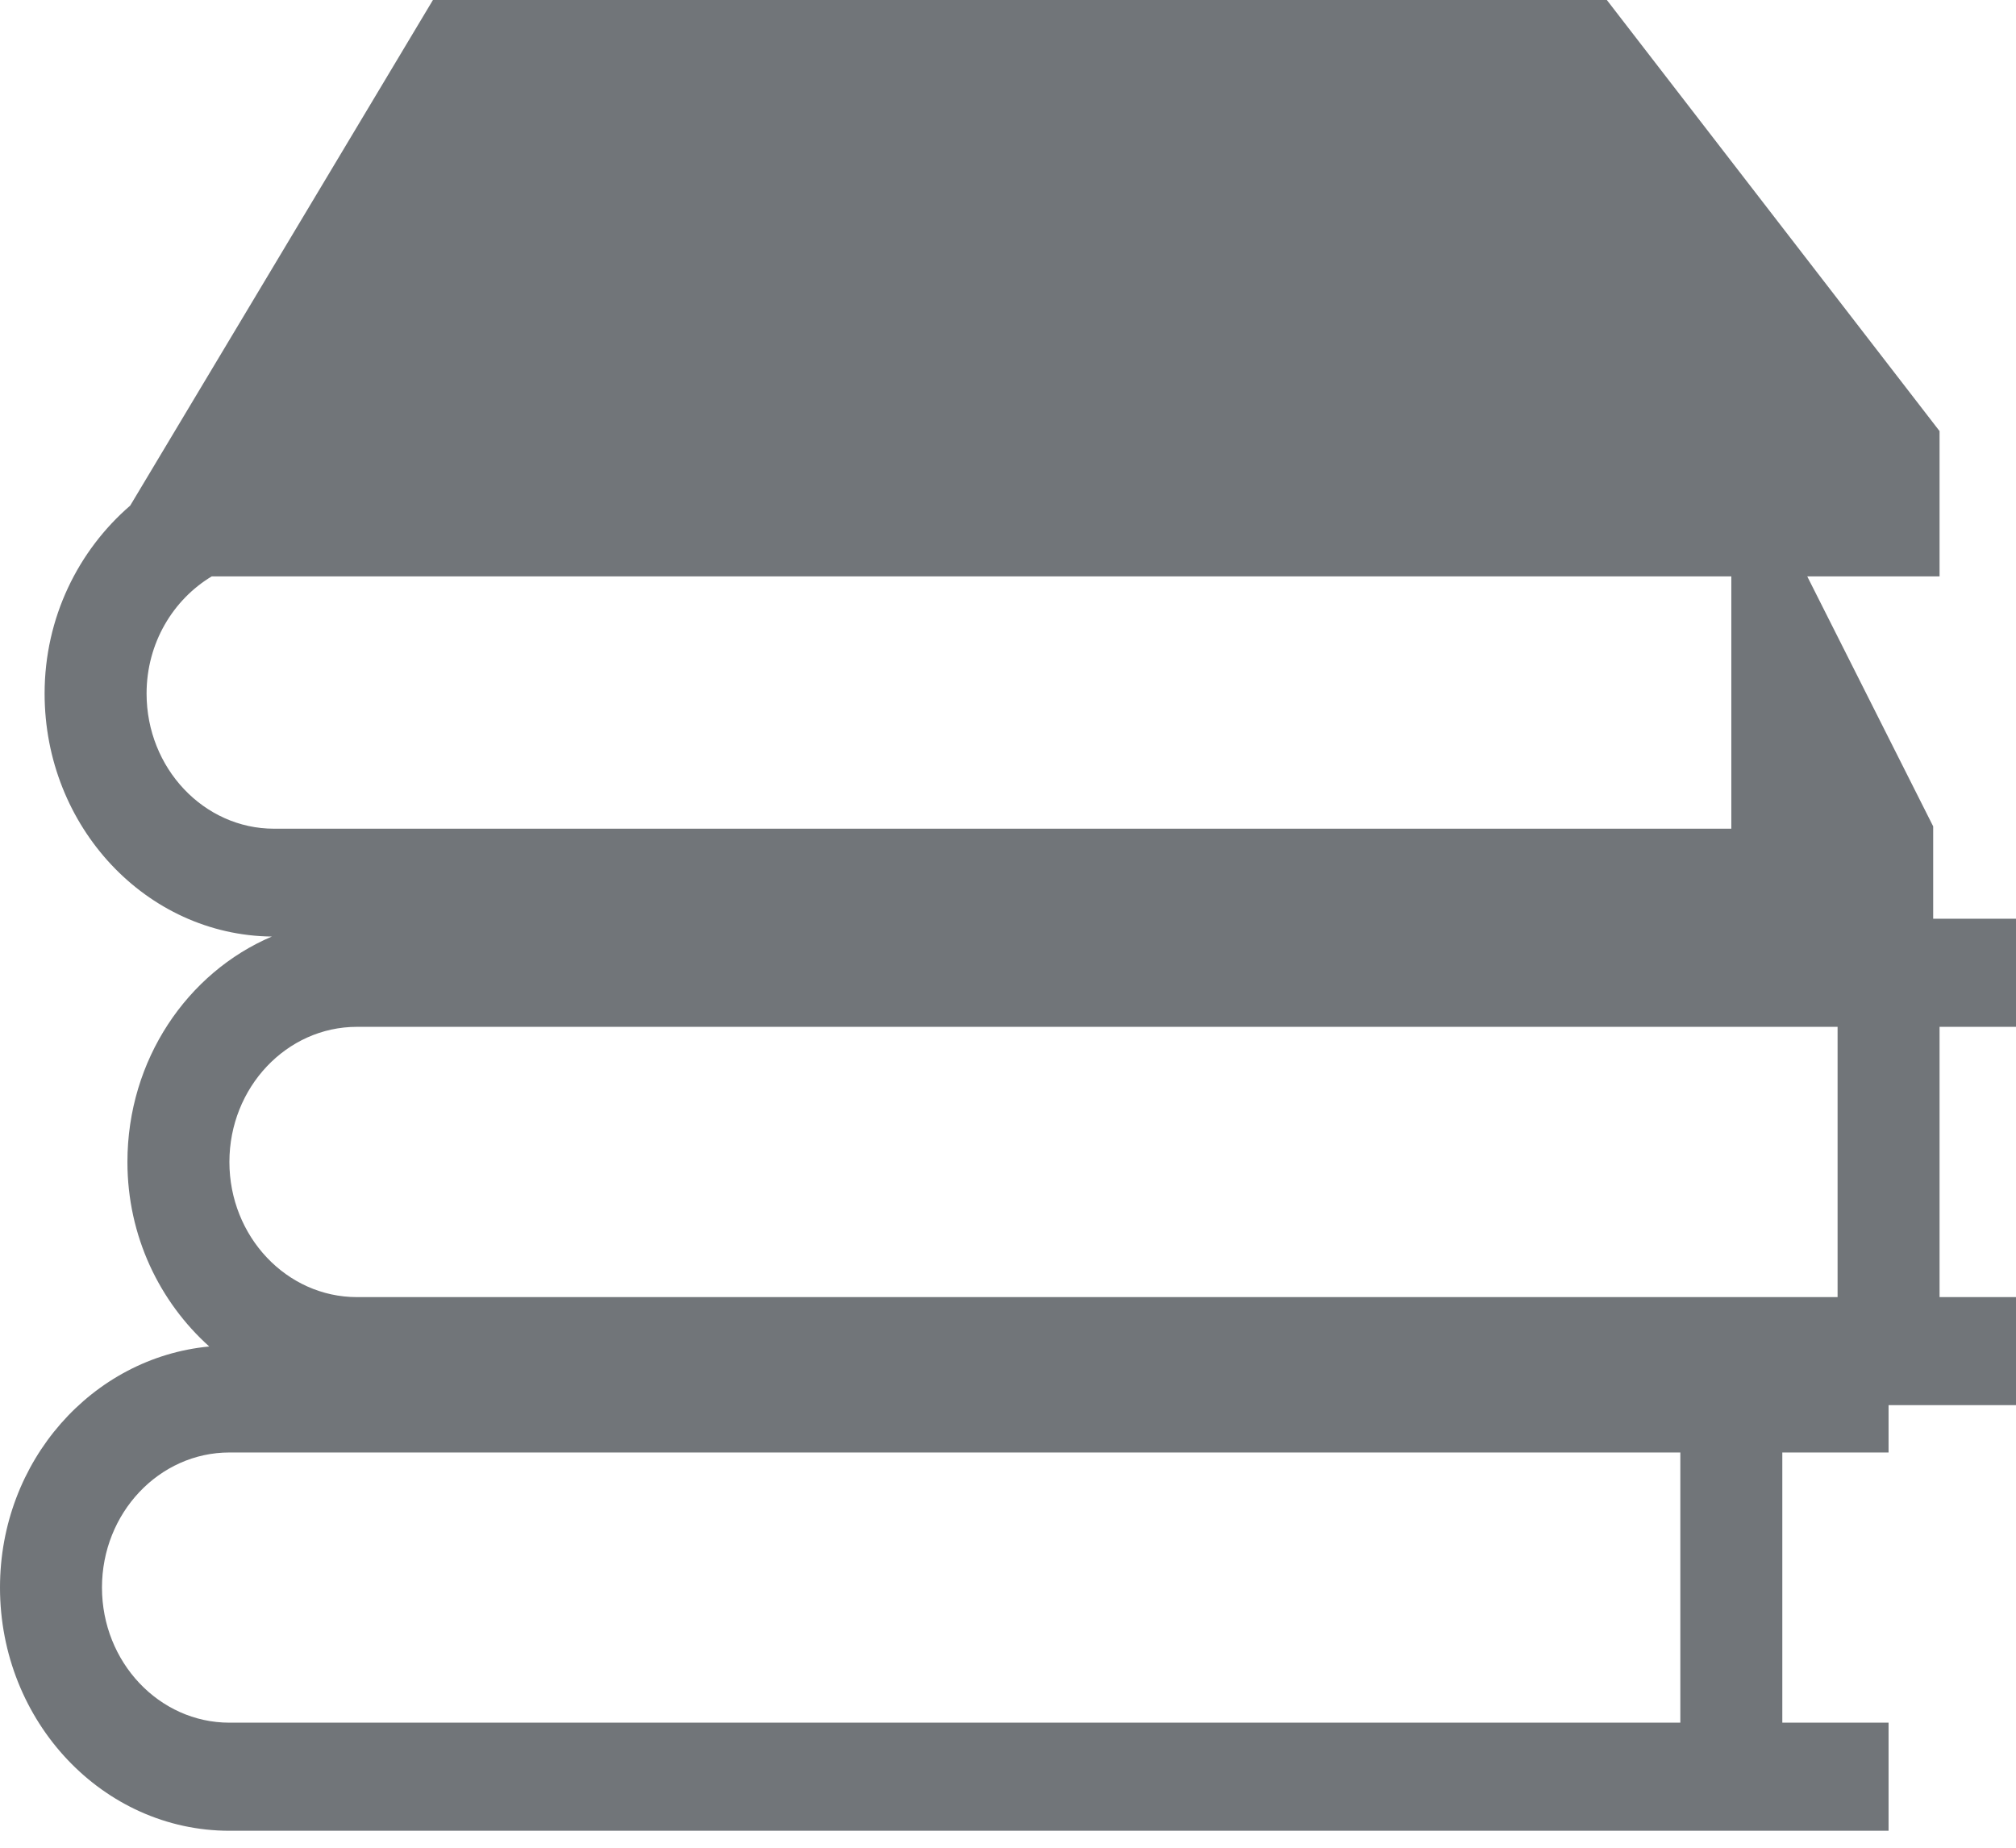 <svg width="24" height="22" viewBox="0 0 24 22" fill="none" xmlns="http://www.w3.org/2000/svg">
<path d="M0 18.902C0 20.499 1.225 21.798 2.731 21.798H3.338H20.004H21.218H22.483V20.511H21.218V17.294H22.483V16.73H23.09H24V15.444H23.09V12.226H24V10.939H23.09H23.014V10.511V9.867V9.839L21.515 6.863H23.09V5.133L19.129 0H5.154L1.55 6.02C0.934 6.552 0.531 7.352 0.531 8.258C0.531 9.845 1.742 11.135 3.236 11.151C2.231 11.579 1.517 12.618 1.517 13.835C1.517 14.718 1.9 15.501 2.491 16.032C1.099 16.164 0 17.393 0 18.902ZM1.745 8.258C1.745 7.658 2.06 7.14 2.52 6.863H20.611V9.867H3.262C2.426 9.867 1.745 9.145 1.745 8.258ZM4.249 12.226H4.856H21.876V15.444H4.856H4.249C3.412 15.444 2.731 14.722 2.731 13.835C2.731 12.948 3.412 12.226 4.249 12.226ZM2.731 17.294H3.338H20.004V20.511H3.338H2.731C1.895 20.511 1.214 19.79 1.214 18.902C1.214 18.015 1.895 17.294 2.731 17.294Z" fill="#717579"/>
</svg>
